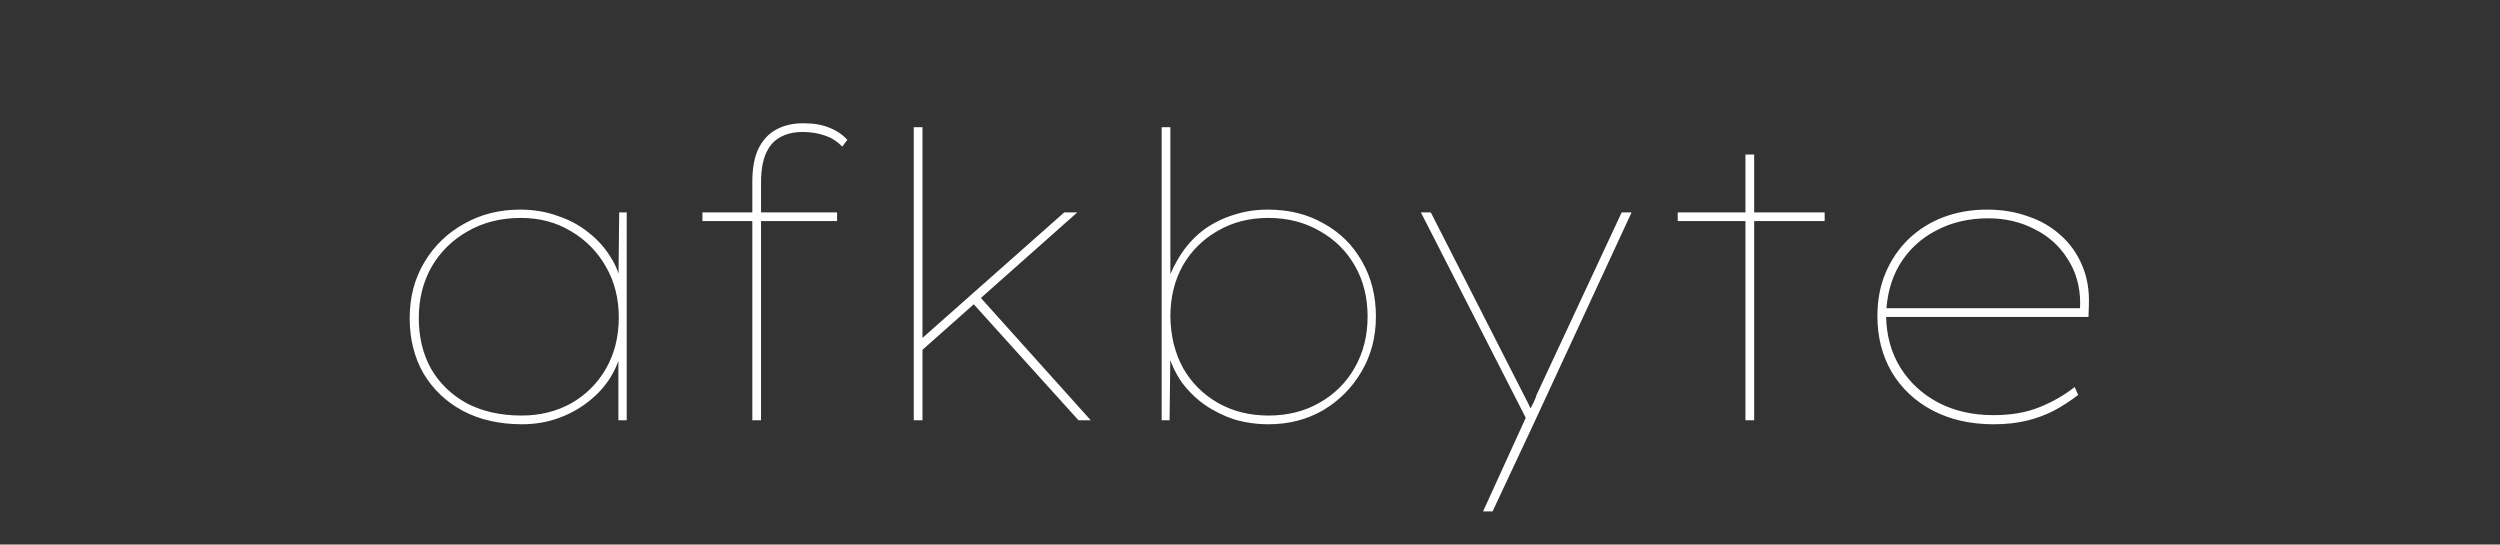 <svg width="101" height="22" viewBox="0 0 101 22" fill="none" xmlns="http://www.w3.org/2000/svg">
<rect x="0" y="0" width="101" height="22" fill="#333333" stroke="none"/>
<path d="M21.095 17.14C20.177 17.14 19.378 16.958 18.695 16.596C18.023 16.233 17.495 15.732 17.111 15.092C16.738 14.441 16.551 13.694 16.551 12.852C16.551 12.009 16.748 11.257 17.143 10.596C17.538 9.934 18.071 9.417 18.743 9.044C19.415 8.66 20.172 8.468 21.015 8.468C21.559 8.468 22.066 8.553 22.535 8.724C23.015 8.884 23.436 9.113 23.799 9.412C24.162 9.7 24.455 10.03 24.679 10.404C24.913 10.766 25.052 11.156 25.095 11.572L24.983 11.54L25.015 8.58H25.319V16.98H24.983V14.1L25.159 13.956C25.073 14.404 24.913 14.825 24.679 15.22C24.444 15.604 24.14 15.94 23.767 16.228C23.404 16.516 22.994 16.74 22.535 16.9C22.087 17.06 21.607 17.14 21.095 17.14ZM21.079 16.788C21.815 16.788 22.482 16.622 23.079 16.292C23.676 15.95 24.145 15.481 24.487 14.884C24.828 14.286 24.999 13.598 24.999 12.82C24.999 12.062 24.828 11.385 24.487 10.788C24.145 10.18 23.676 9.7 23.079 9.348C22.482 8.985 21.804 8.804 21.047 8.804C20.236 8.804 19.516 8.985 18.887 9.348C18.268 9.7 17.783 10.18 17.431 10.788C17.09 11.396 16.919 12.084 16.919 12.852C16.919 13.62 17.084 14.302 17.415 14.9C17.756 15.486 18.236 15.95 18.855 16.292C19.484 16.622 20.226 16.788 21.079 16.788ZM30.394 16.98V7.348C30.394 6.804 30.474 6.361 30.634 6.02C30.805 5.668 31.044 5.406 31.354 5.236C31.663 5.065 32.031 4.98 32.458 4.98C32.863 4.98 33.21 5.038 33.498 5.156C33.797 5.273 34.042 5.438 34.234 5.652L34.026 5.924C33.823 5.71 33.589 5.561 33.322 5.476C33.055 5.38 32.757 5.332 32.426 5.332C32.063 5.332 31.754 5.406 31.498 5.556C31.253 5.694 31.066 5.913 30.938 6.212C30.81 6.51 30.746 6.894 30.746 7.364V16.98H30.602C30.57 16.98 30.532 16.98 30.49 16.98C30.458 16.98 30.426 16.98 30.394 16.98ZM28.378 8.932V8.58H33.818V8.932H28.378ZM37.124 14.26V13.78L42.996 8.58H43.524L37.124 14.26ZM36.916 16.98V5.14H37.268V16.98H36.916ZM43.572 16.98L39.252 12.196L39.54 11.94L44.068 16.98H43.572ZM51.251 17.14C50.771 17.14 50.312 17.076 49.875 16.948C49.449 16.809 49.048 16.612 48.675 16.356C48.312 16.1 47.998 15.79 47.731 15.428C47.475 15.054 47.283 14.633 47.155 14.164L47.283 14.212L47.251 16.98H46.931V5.14H47.283V11.444L47.123 11.476C47.294 10.996 47.507 10.569 47.763 10.196C48.019 9.822 48.323 9.508 48.675 9.252C49.038 8.996 49.432 8.804 49.859 8.676C50.286 8.537 50.739 8.468 51.219 8.468C52.072 8.468 52.825 8.654 53.475 9.028C54.136 9.39 54.654 9.902 55.027 10.564C55.401 11.214 55.587 11.956 55.587 12.788C55.587 13.62 55.39 14.366 54.995 15.028C54.611 15.678 54.094 16.196 53.443 16.58C52.792 16.953 52.062 17.14 51.251 17.14ZM51.251 16.788C52.019 16.788 52.702 16.617 53.299 16.276C53.907 15.934 54.382 15.465 54.723 14.868C55.075 14.26 55.251 13.566 55.251 12.788C55.251 12.02 55.081 11.337 54.739 10.74C54.398 10.142 53.923 9.673 53.315 9.332C52.707 8.98 52.014 8.804 51.235 8.804C50.467 8.804 49.785 8.98 49.187 9.332C48.59 9.673 48.12 10.142 47.779 10.74C47.449 11.337 47.283 12.02 47.283 12.788C47.294 13.566 47.465 14.26 47.795 14.868C48.136 15.465 48.606 15.934 49.203 16.276C49.8 16.617 50.483 16.788 51.251 16.788ZM59.916 20.66L61.66 16.836L61.74 17.076L57.404 8.58H57.804L61.58 15.988C61.687 16.19 61.761 16.34 61.804 16.436C61.858 16.521 61.895 16.59 61.916 16.644L61.756 16.66C61.842 16.489 61.911 16.35 61.964 16.244C62.017 16.137 62.055 16.041 62.076 15.956L65.516 8.58H65.916L61.98 17.076L60.3 20.66H59.916ZM70.516 16.98V6.244H70.868V16.98H70.516ZM67.78 8.932V8.58H73.716V8.932H67.78ZM80.535 17.14C79.607 17.14 78.786 16.953 78.071 16.58C77.367 16.206 76.818 15.689 76.423 15.028C76.039 14.366 75.847 13.614 75.847 12.772C75.847 12.121 75.959 11.534 76.183 11.012C76.407 10.489 76.717 10.036 77.111 9.652C77.517 9.268 77.986 8.974 78.519 8.772C79.063 8.569 79.65 8.468 80.279 8.468C80.877 8.468 81.426 8.558 81.927 8.74C82.439 8.91 82.882 9.166 83.255 9.508C83.629 9.838 83.917 10.244 84.119 10.724C84.322 11.193 84.413 11.726 84.391 12.324L84.375 12.804H76.039V12.452H84.199L84.023 12.66L84.039 12.26C84.039 11.577 83.869 10.974 83.527 10.452C83.197 9.929 82.749 9.529 82.183 9.252C81.629 8.964 81.01 8.82 80.327 8.82C79.538 8.82 78.834 8.985 78.215 9.316C77.597 9.636 77.106 10.094 76.743 10.692C76.391 11.289 76.21 11.982 76.199 12.772C76.21 13.55 76.402 14.244 76.775 14.852C77.149 15.449 77.655 15.918 78.295 16.26C78.946 16.601 79.693 16.772 80.535 16.772C81.25 16.772 81.869 16.665 82.391 16.452C82.925 16.238 83.399 15.966 83.815 15.636L83.959 15.956C83.639 16.201 83.309 16.414 82.967 16.596C82.637 16.766 82.274 16.9 81.879 16.996C81.485 17.092 81.037 17.14 80.535 17.14Z" fill="white"/>
</svg>
